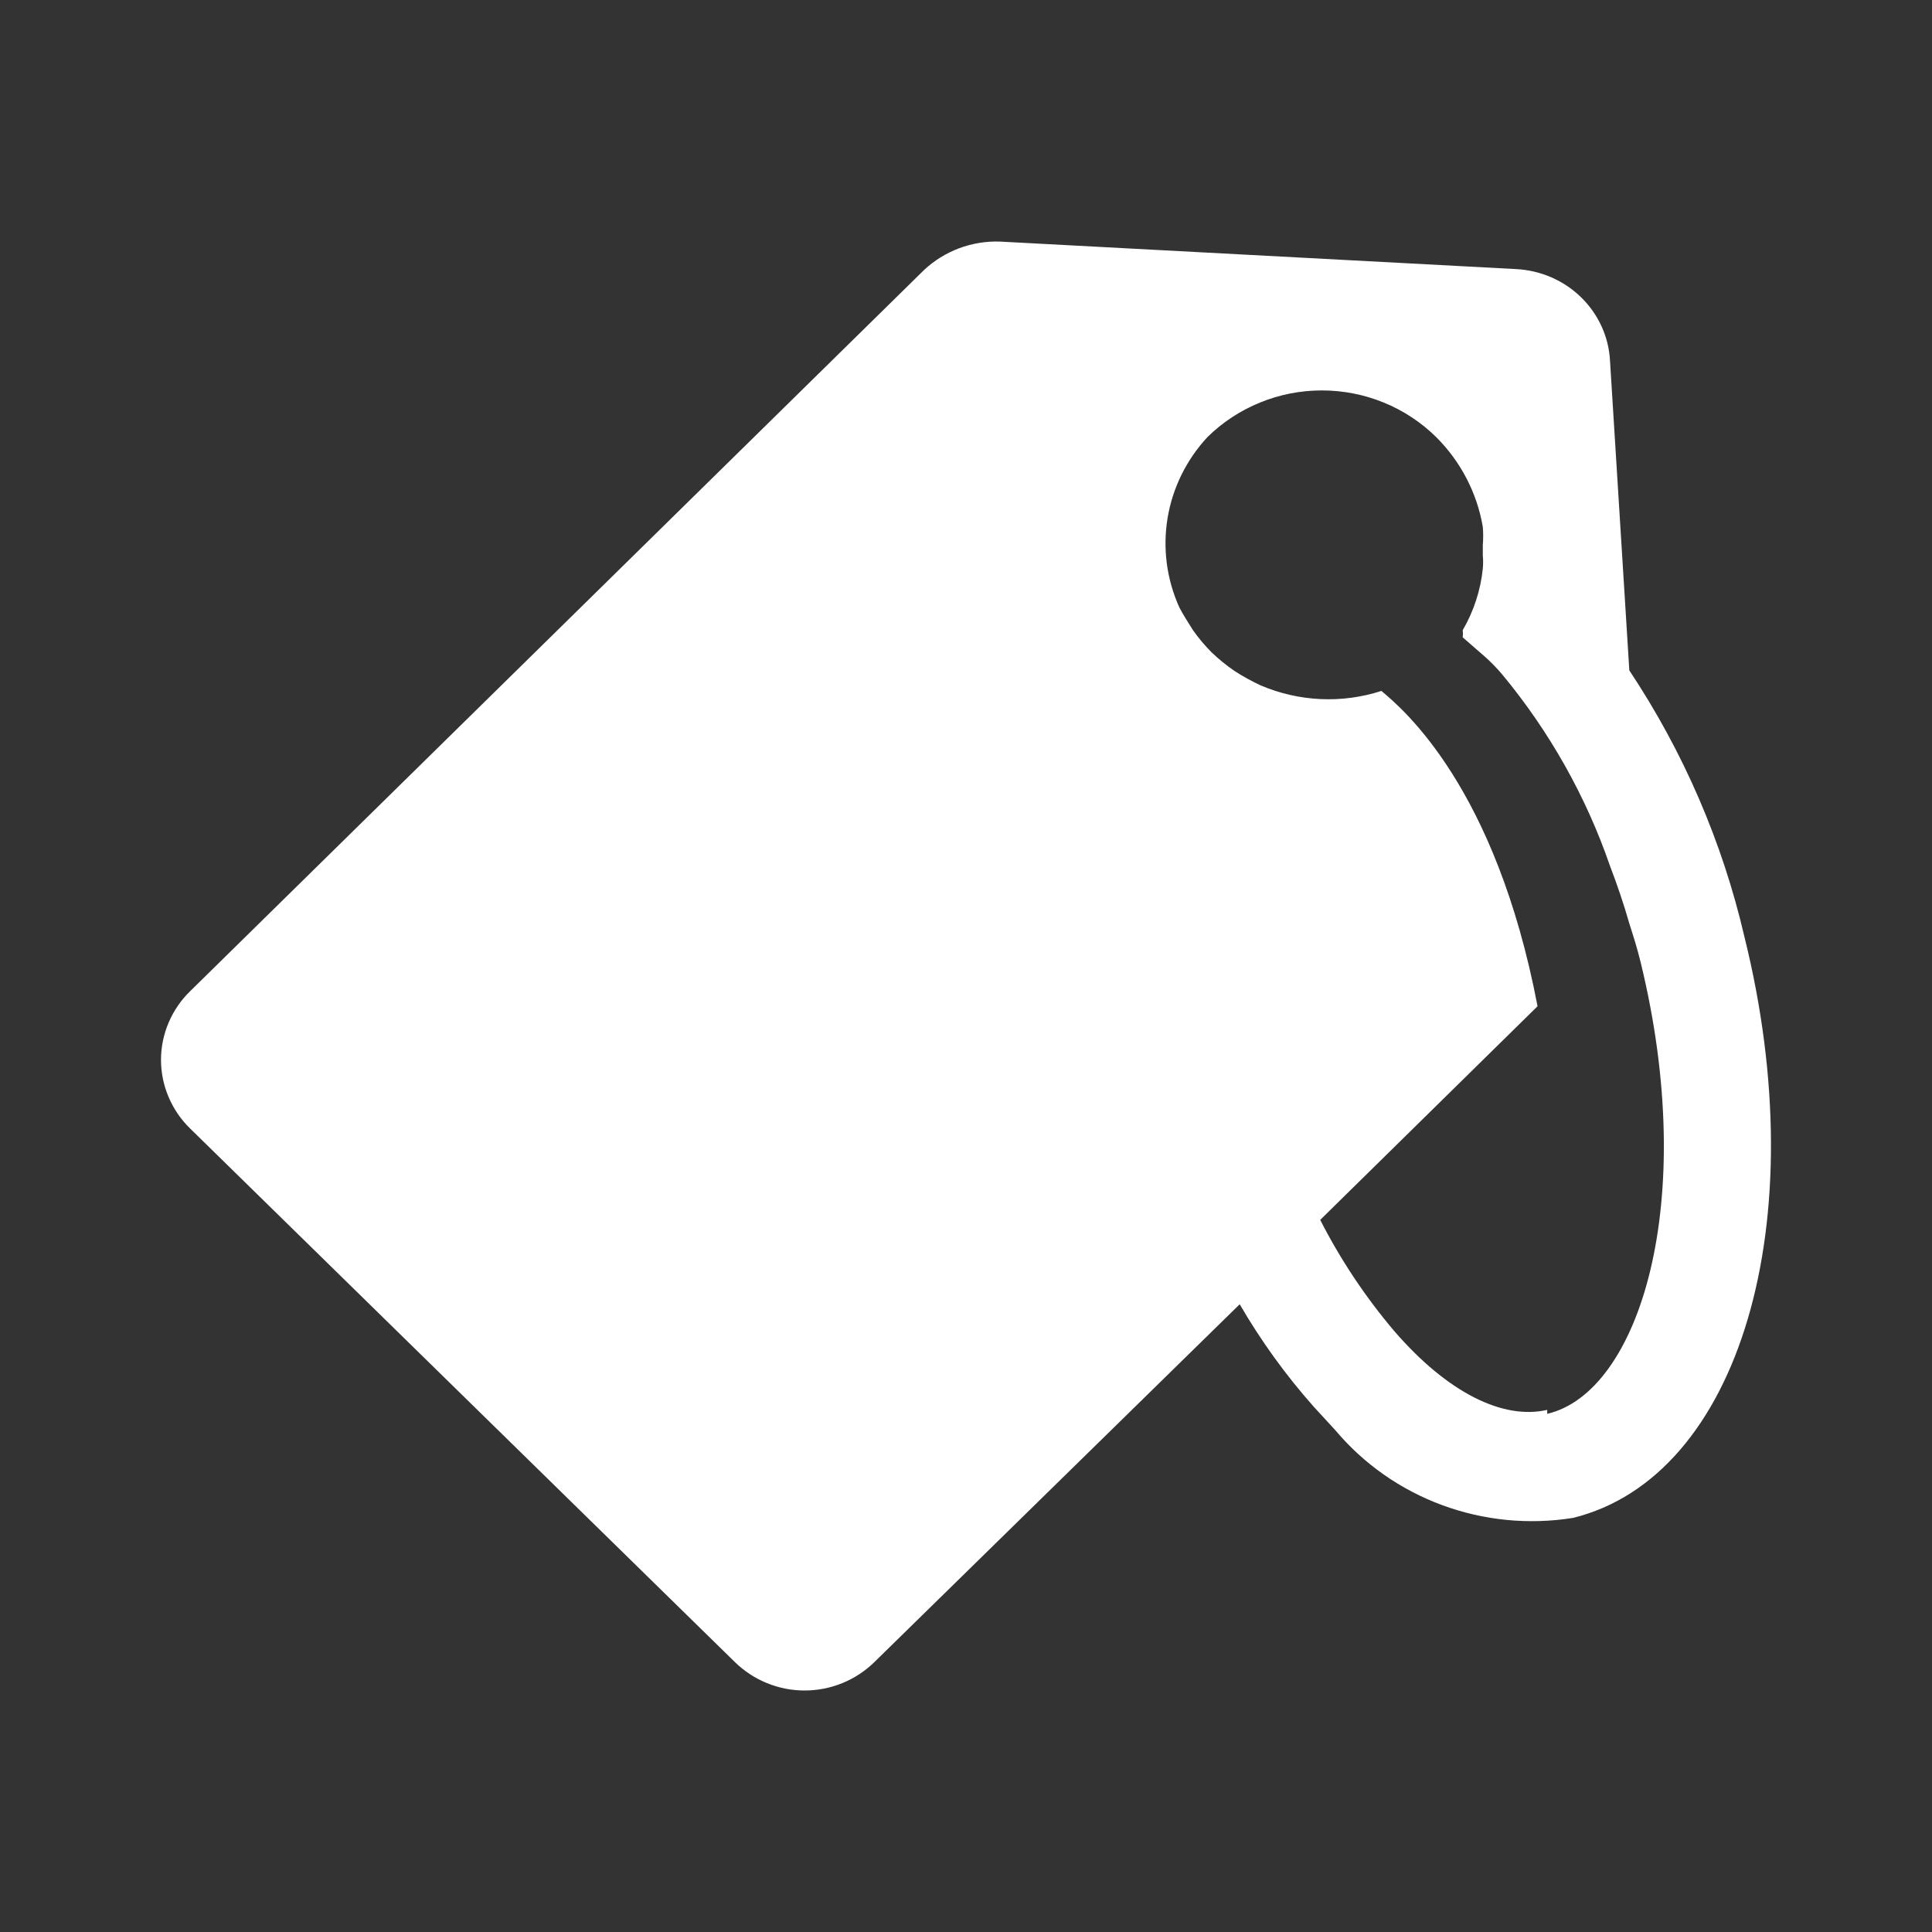 <svg width="24" height="24" viewBox="0 0 24 24" fill="none" xmlns="http://www.w3.org/2000/svg">
<rect x="0" y="0" width="24" height="24" fill="#333333" stroke="none"/>
<path d="M21.67 11.638C21.397 10.461 20.913 9.34 20.24 8.328L20 4.479C19.984 4.183 19.856 3.904 19.642 3.694C19.428 3.485 19.143 3.36 18.84 3.343L12.421 3.001C12.248 2.995 12.076 3.024 11.914 3.084C11.753 3.145 11.605 3.236 11.48 3.353L2.361 12.314C2.246 12.426 2.156 12.559 2.094 12.705C2.032 12.851 2 13.008 2 13.166C2 13.324 2.032 13.481 2.094 13.627C2.156 13.773 2.246 13.906 2.361 14.018L9.13 20.648C9.244 20.759 9.379 20.848 9.527 20.908C9.676 20.969 9.835 21 9.995 21C10.156 21 10.315 20.969 10.464 20.908C10.612 20.848 10.747 20.759 10.861 20.648L15.4 16.202C15.663 16.655 15.971 17.082 16.32 17.475L16.59 17.769C16.942 18.187 17.399 18.507 17.917 18.698C18.435 18.889 18.995 18.943 19.54 18.856C21.61 18.346 22.55 15.183 21.67 11.638ZM19.22 17.514C18.67 17.641 17.98 17.299 17.32 16.535C16.96 16.111 16.652 15.647 16.4 15.154L19.1 12.5C18.58 9.777 17.43 8.808 17.16 8.583C16.669 8.742 16.135 8.717 15.66 8.514C15.55 8.463 15.443 8.404 15.34 8.338C15.237 8.268 15.14 8.189 15.05 8.103C14.966 8.018 14.889 7.927 14.82 7.829C14.76 7.731 14.7 7.643 14.65 7.545C14.493 7.197 14.442 6.812 14.504 6.436C14.566 6.06 14.739 5.71 15 5.429C15.186 5.246 15.408 5.1 15.651 5.001C15.895 4.901 16.156 4.85 16.42 4.85C16.684 4.85 16.946 4.901 17.19 5.001C17.433 5.1 17.654 5.246 17.84 5.429C18.146 5.734 18.349 6.124 18.42 6.546C18.426 6.621 18.426 6.696 18.42 6.771C18.42 6.771 18.42 6.859 18.42 6.898C18.425 6.954 18.425 7.009 18.42 7.065C18.392 7.334 18.307 7.594 18.17 7.829C18.174 7.858 18.174 7.888 18.17 7.917L18.44 8.152C18.519 8.222 18.592 8.297 18.66 8.377C19.248 9.086 19.702 9.892 20 10.757C20.09 10.992 20.17 11.227 20.24 11.472C20.29 11.628 20.34 11.785 20.38 11.951C21.11 14.938 20.36 17.299 19.22 17.563V17.514Z" fill="white"/>
</svg>
